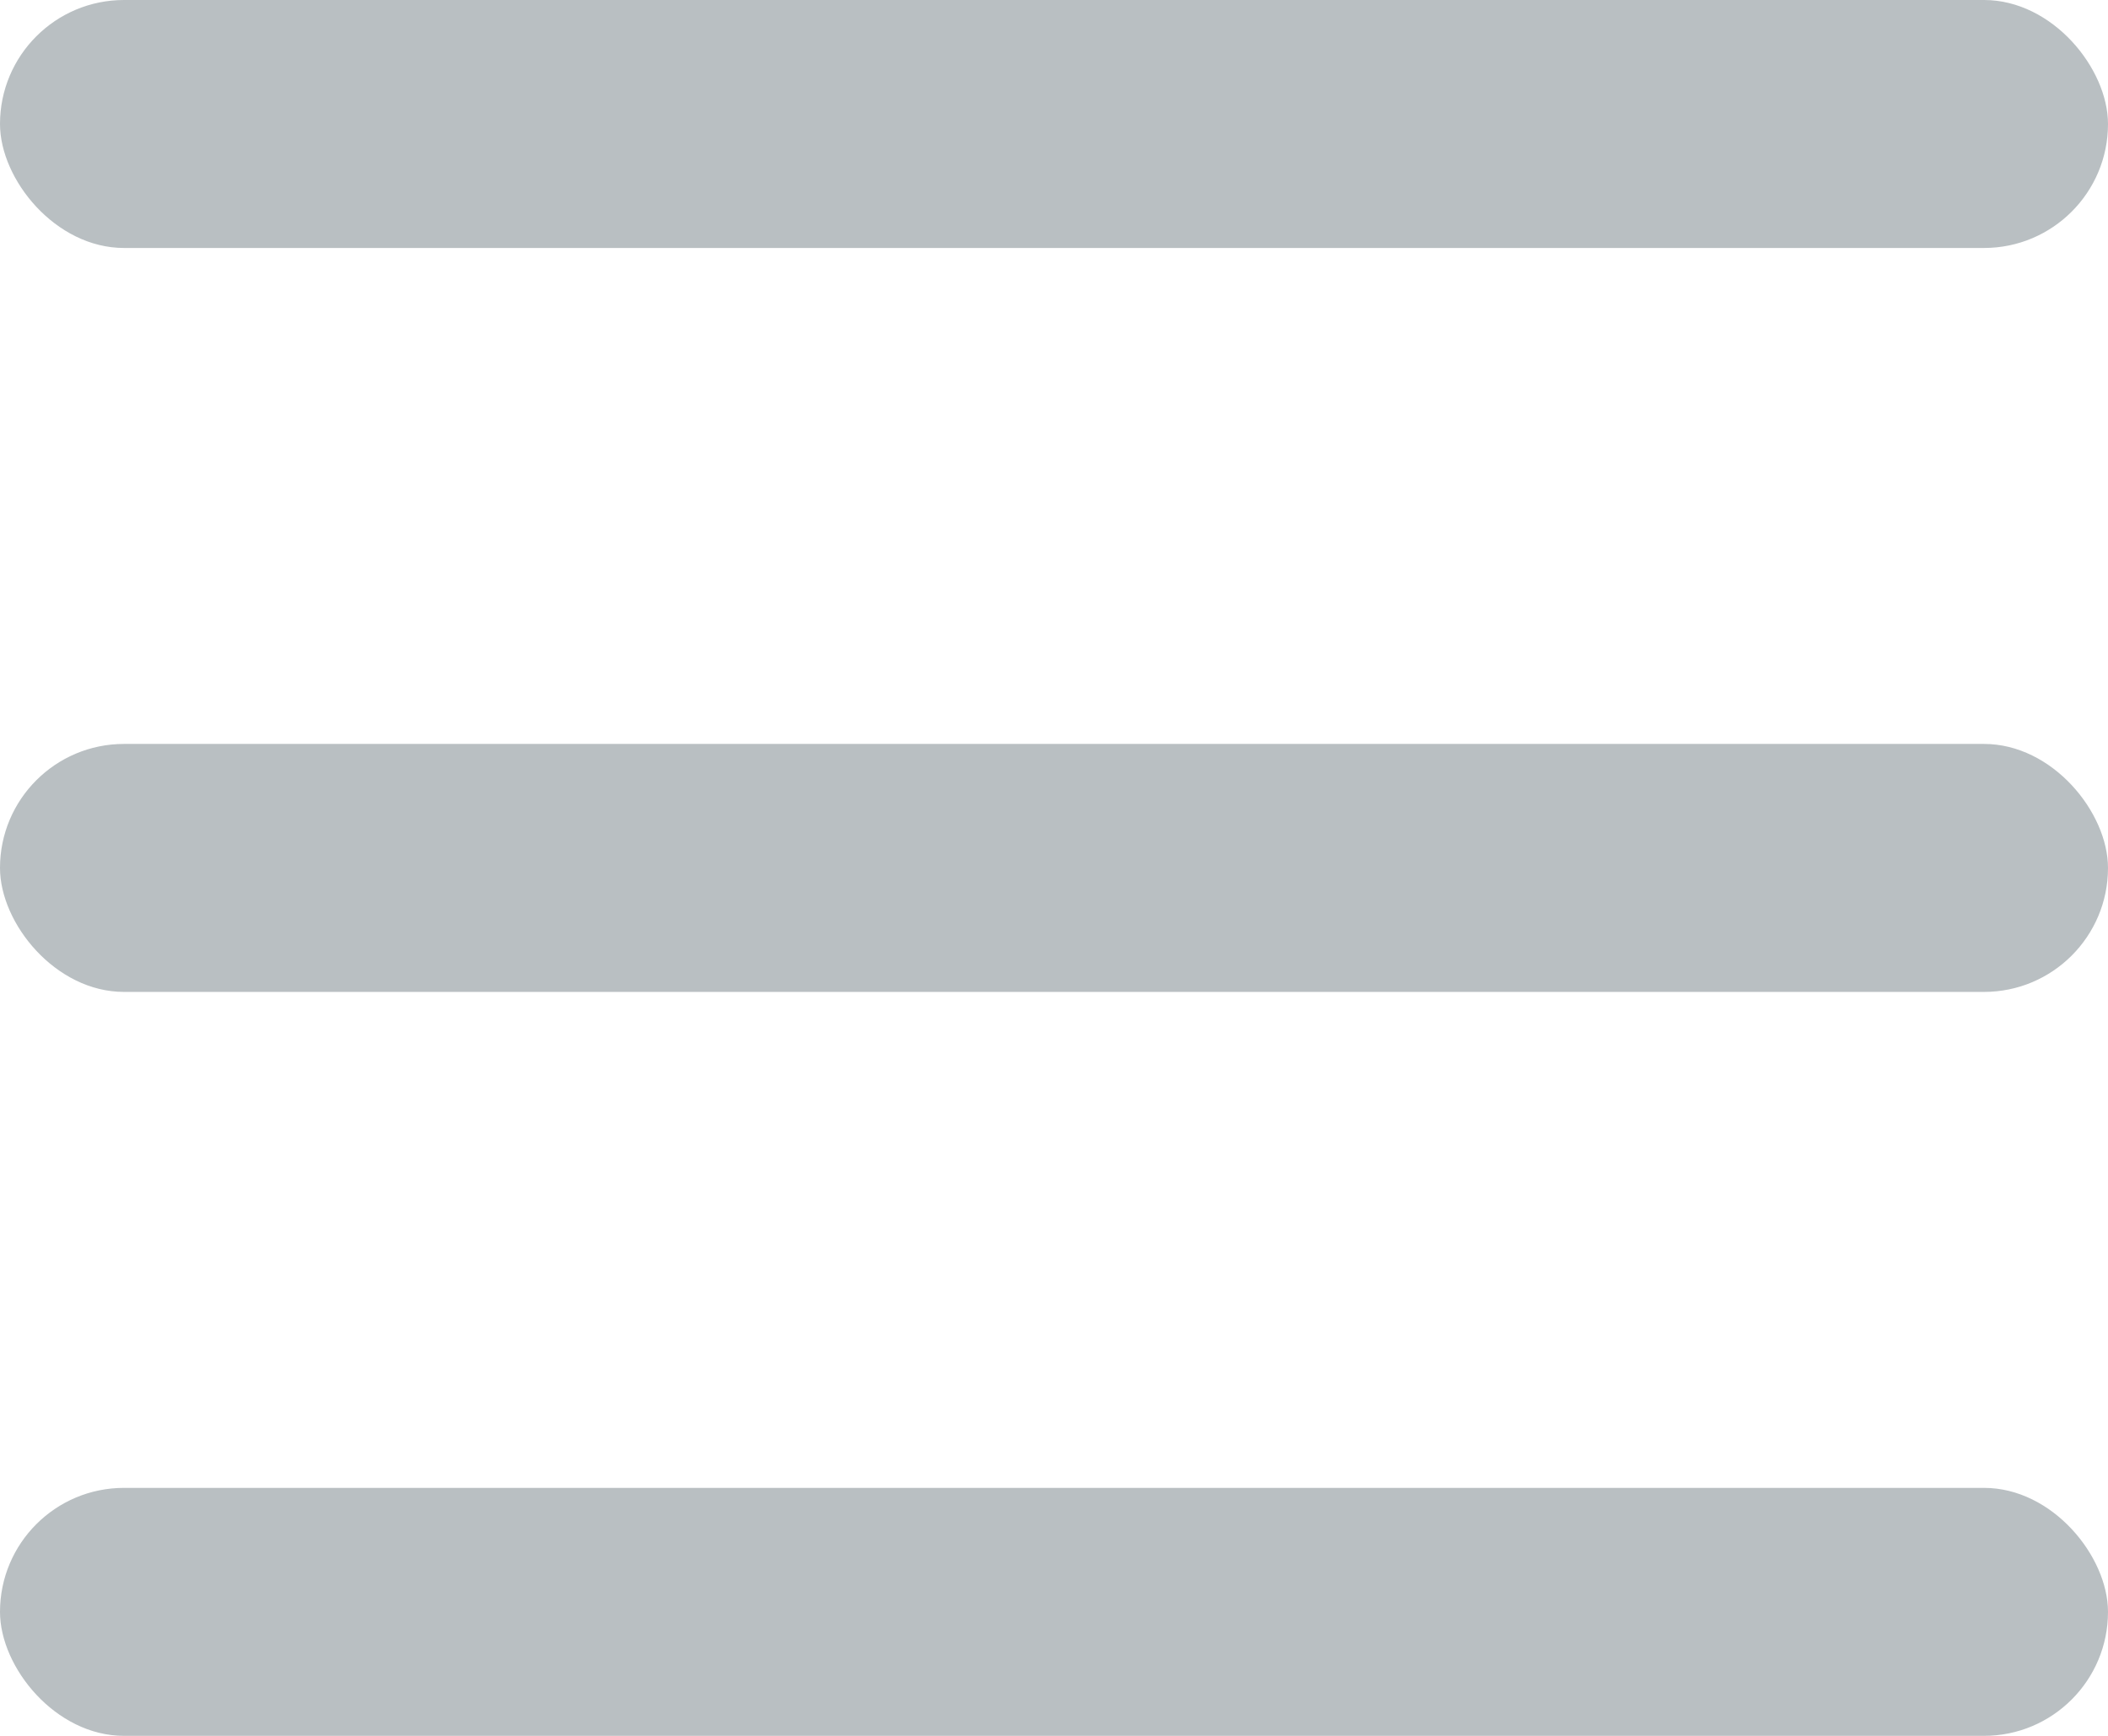 <?xml version="1.0" encoding="UTF-8" standalone="no"?>
<svg width="17px" height="14px" viewBox="0 0 17 14" version="1.1" xmlns="http://www.w3.org/2000/svg" xmlns:xlink="http://www.w3.org/1999/xlink">
    <!-- Generator: Sketch 40.2 (33826) - http://www.bohemiancoding.com/sketch -->
    <title>Group 12</title>
    <desc>Created with Sketch.</desc>
    <defs></defs>
    <g id="Welcome" stroke="none" stroke-width="1" fill="none" fill-rule="evenodd">
        <g id="知识管理平台规范" transform="translate(-114, -7462)" fill="#B9BFC2">
            <g id="Group" transform="translate(113, 7460)">
                <g id="Group-24" transform="translate(1, 2)">
                    <g id="Group-12">
                        <rect id="Rectangle-131" x="0" y="0" width="17" height="2" rx="1"></rect>
                        <rect id="Rectangle-131" x="0" y="12" width="17" height="2" rx="1"></rect>
                        <rect id="Rectangle-131" x="0" y="6" width="17" height="2" rx="1"></rect>
                    </g>
                </g>
            </g>
        </g>
    </g>
</svg>